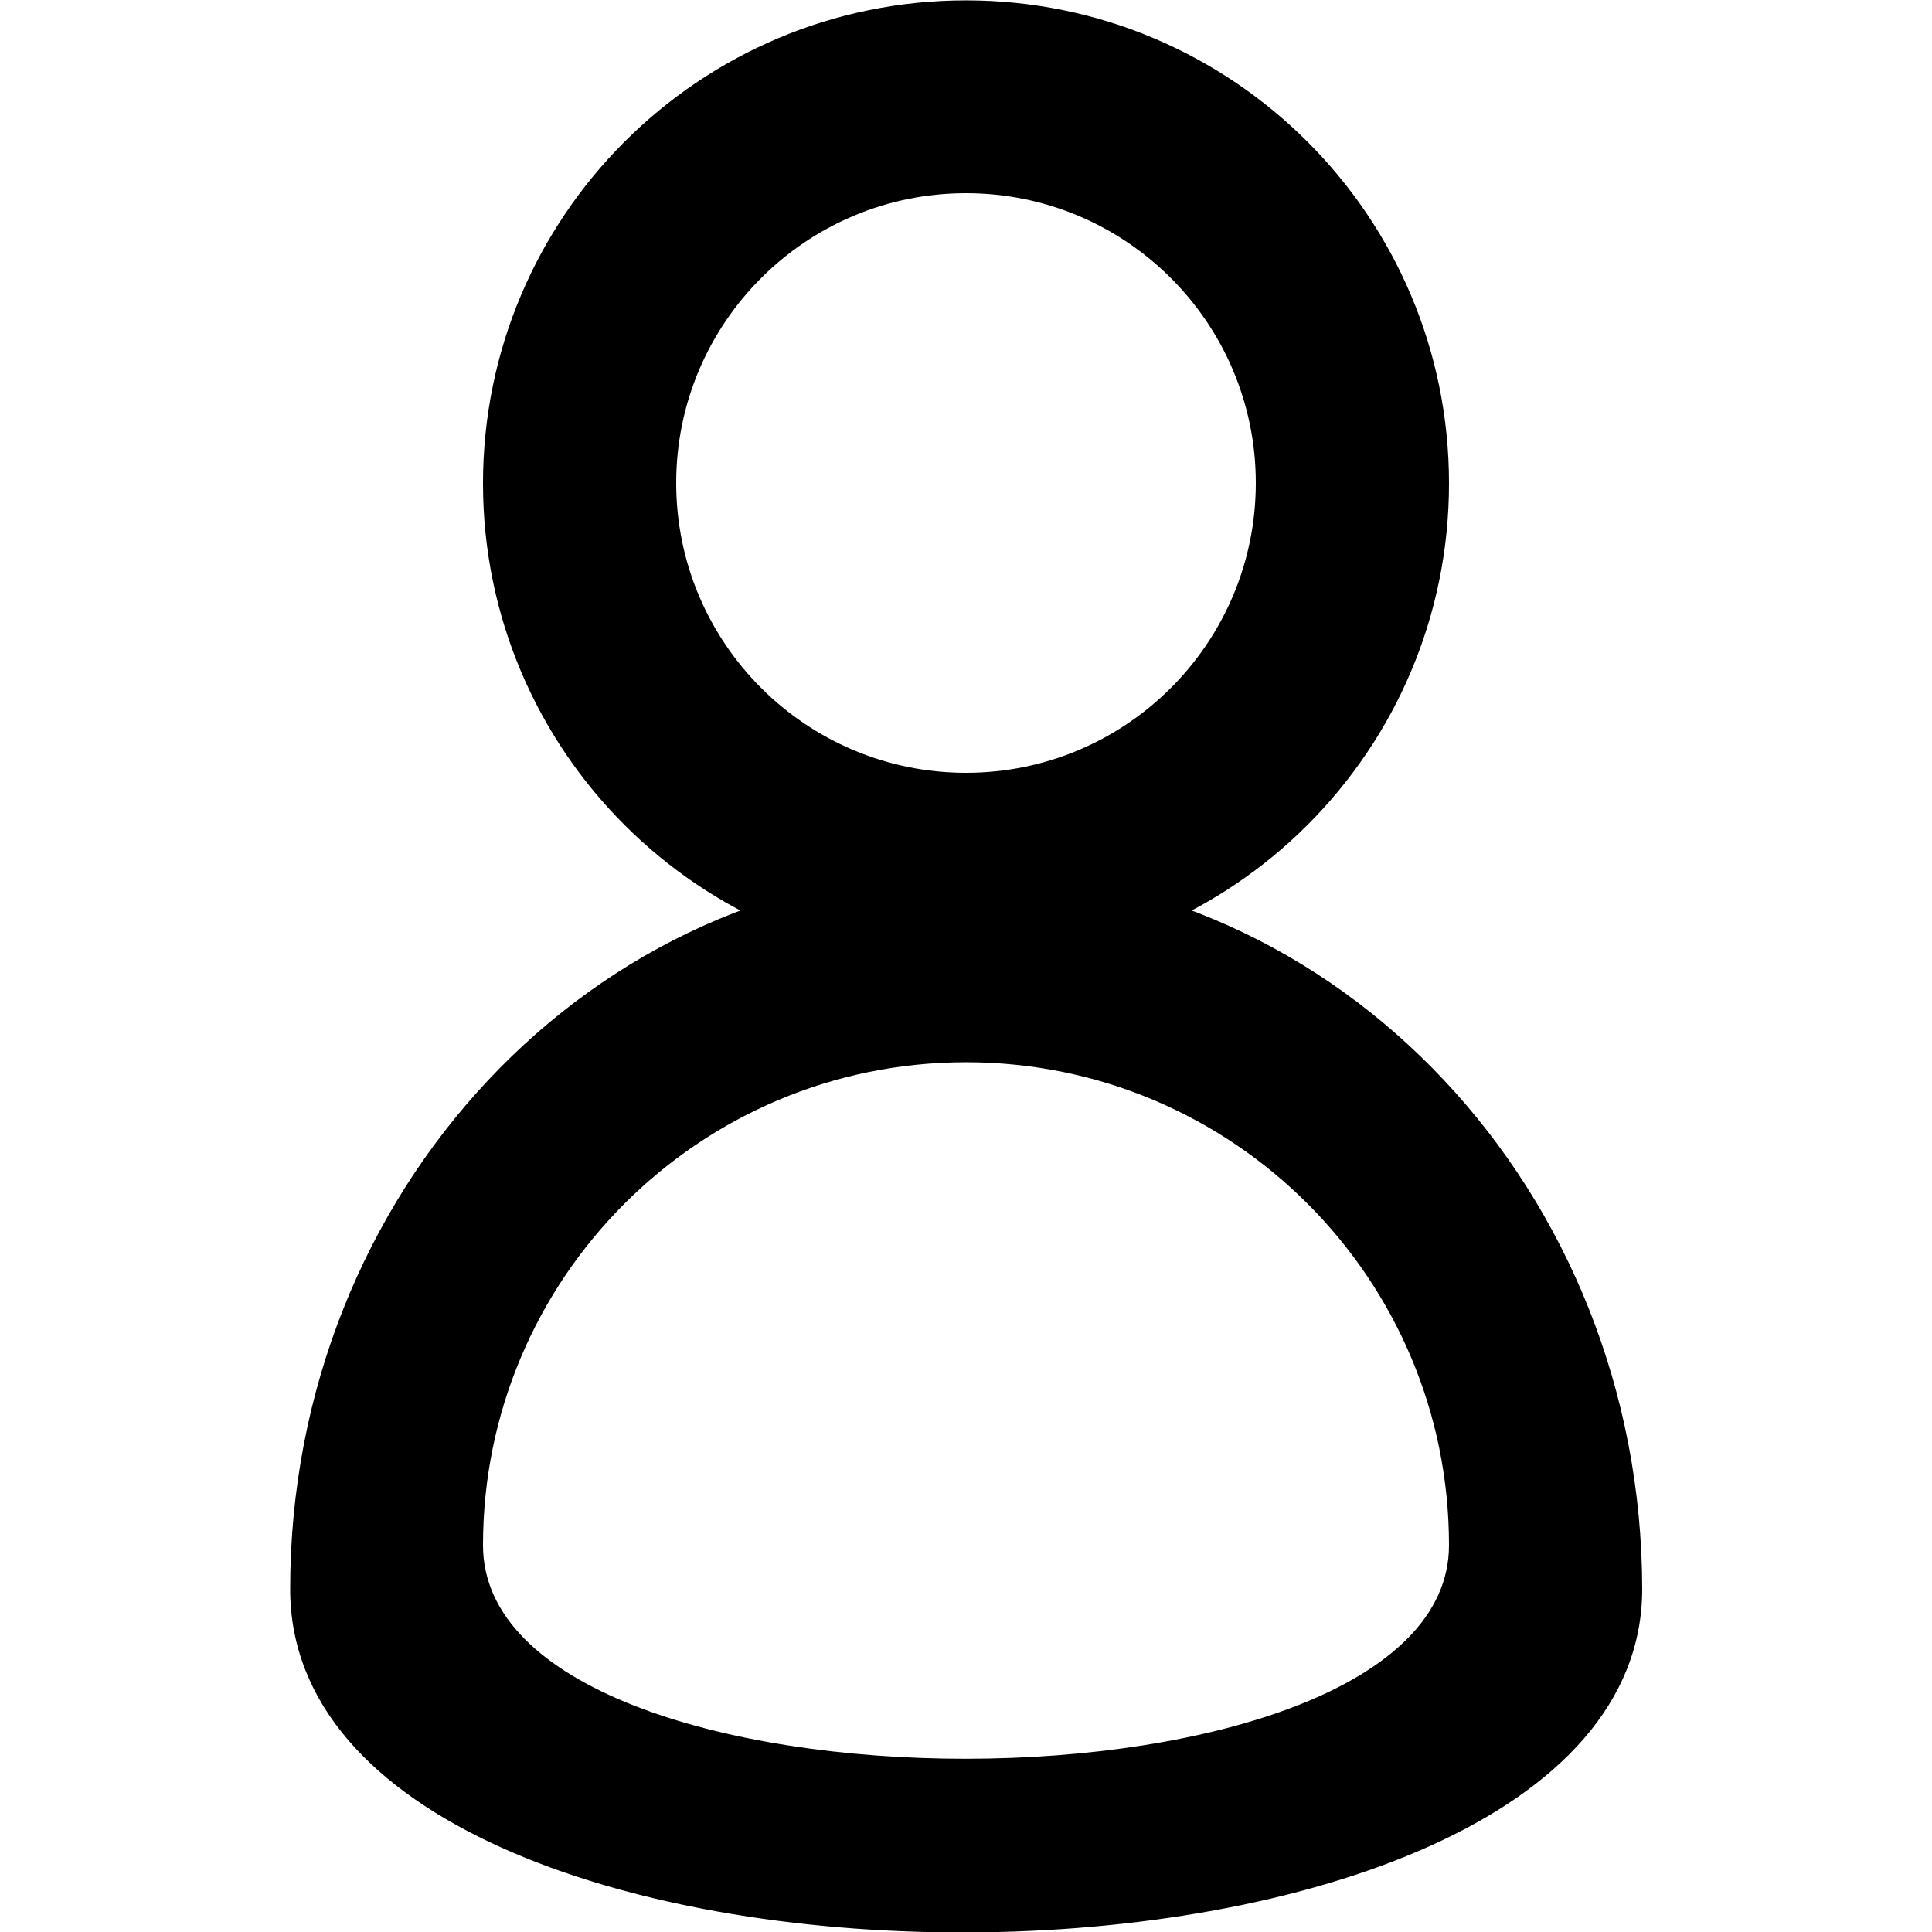 <!-- Generated by IcoMoon.io -->
<svg version="1.1" xmlns="http://www.w3.org/2000/svg" width="32" height="32" viewBox="0 0 32 32">
<title>agents</title>
<path d="M16 0.006c-4.419 0-8 3.581-8 8s3.581 8 8 8c4.419 0 8-3.581 8-8s-3.581-8-8-8v0zM16 12.8c-2.65 0-4.8-2.15-4.8-4.8s2.15-4.8 4.8-4.8 4.8 2.15 4.8 4.8c0 2.65-2.15 4.8-4.8 4.8zM16 14.4c-6.181 0-11.194 5.338-11.194 11.919 0 7.644 22.394 7.525 22.394 0-0.006-6.587-5.019-11.919-11.2-11.919v0zM8 25.594c0-4.419 3.581-8 8-8s8 3.581 8 8c0 4.706-16 4.725-16 0v0z"></path>
</svg>
